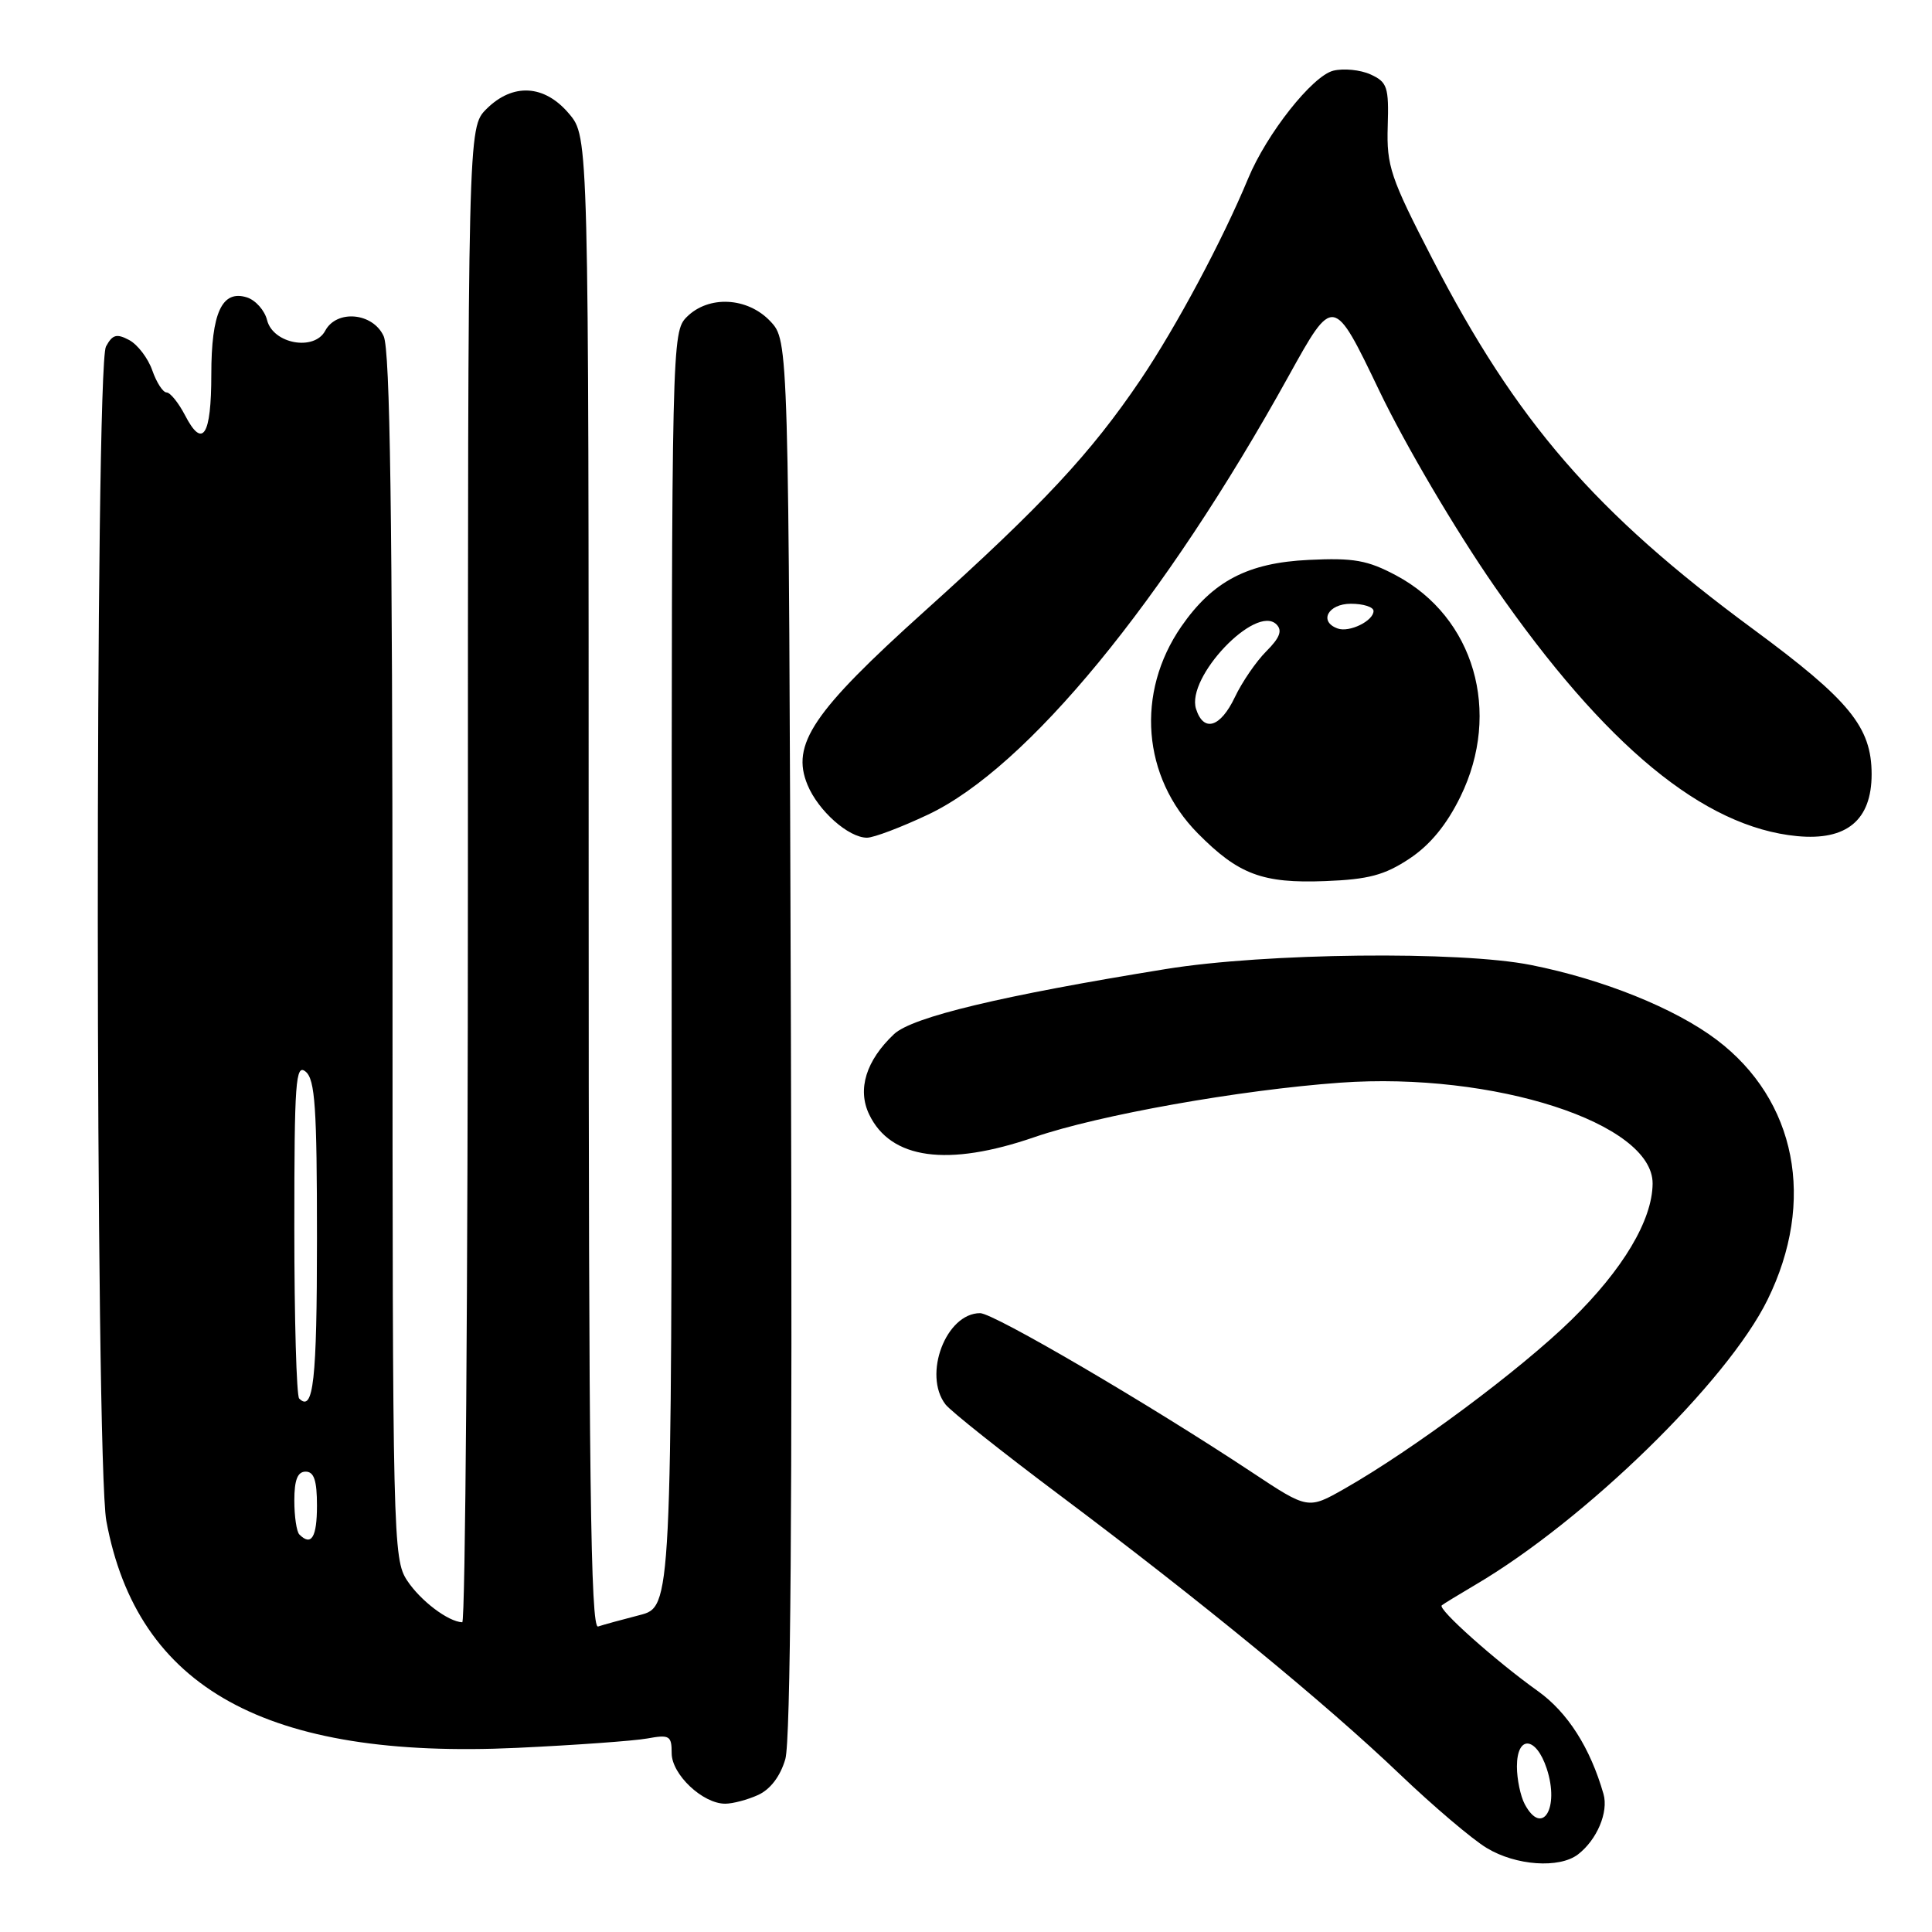 <?xml version="1.0" encoding="UTF-8" standalone="no"?>
<!DOCTYPE svg PUBLIC "-//W3C//DTD SVG 1.1//EN" "http://www.w3.org/Graphics/SVG/1.1/DTD/svg11.dtd" >
<svg xmlns="http://www.w3.org/2000/svg" xmlns:xlink="http://www.w3.org/1999/xlink" version="1.1" viewBox="0 0 256 256">
 <g >
 <path fill="currentColor"
d=" M 209.09 245.72 C 211.61 243.78 213.16 240.11 212.47 237.71 C 210.71 231.58 207.72 226.90 203.78 224.08 C 198.20 220.10 190.45 213.19 191.04 212.72 C 191.29 212.51 193.30 211.29 195.50 209.99 C 210.04 201.44 228.87 183.08 234.20 172.24 C 240.65 159.15 238.03 145.77 227.47 137.78 C 221.95 133.61 212.40 129.76 202.87 127.87 C 193.41 125.98 167.63 126.27 154.50 128.40 C 132.69 131.93 120.88 134.76 118.46 137.03 C 114.76 140.52 113.57 144.34 115.17 147.67 C 118.02 153.62 125.56 154.65 137.09 150.67 C 145.57 147.75 164.27 144.42 177.59 143.46 C 197.95 142.01 219.04 148.82 218.98 156.84 C 218.94 161.69 215.05 168.21 208.21 174.90 C 201.44 181.52 187.22 192.10 178.16 197.26 C 173.32 200.01 173.32 200.01 165.91 195.10 C 152.20 186.02 131.67 174.00 129.87 174.00 C 125.35 174.00 122.26 182.15 125.28 186.09 C 125.95 186.97 132.80 192.41 140.50 198.18 C 159.11 212.13 175.71 225.75 185.50 235.11 C 189.90 239.31 195.07 243.71 197.00 244.87 C 200.86 247.21 206.62 247.61 209.09 245.72 Z  M 100.46 237.84 C 102.08 237.10 103.40 235.36 104.06 233.09 C 104.76 230.68 105.00 199.14 104.80 137.33 C 104.50 45.16 104.50 45.16 102.08 42.58 C 99.06 39.37 93.90 39.10 91.00 42.00 C 89.03 43.97 89.00 45.33 89.00 128.46 C 89.00 212.92 89.00 212.92 84.75 214.01 C 82.41 214.61 79.94 215.29 79.25 215.52 C 78.26 215.85 78.00 195.72 78.00 117.05 C 78.00 18.15 78.00 18.15 75.41 15.08 C 72.15 11.20 67.95 10.96 64.45 14.45 C 62.00 16.91 62.00 16.91 62.00 115.95 C 62.00 170.43 61.66 214.98 61.25 214.96 C 59.37 214.88 55.71 212.10 53.95 209.43 C 52.08 206.60 52.01 203.90 52.01 126.80 C 52.00 68.45 51.69 46.41 50.84 44.55 C 49.42 41.42 44.61 40.98 43.09 43.83 C 41.63 46.56 36.18 45.56 35.39 42.42 C 35.07 41.13 33.87 39.78 32.73 39.41 C 29.42 38.36 28.00 41.42 28.00 49.63 C 28.00 57.76 26.85 59.54 24.52 55.03 C 23.65 53.36 22.55 52.00 22.07 52.00 C 21.59 52.00 20.74 50.68 20.18 49.08 C 19.62 47.47 18.24 45.66 17.12 45.06 C 15.45 44.17 14.90 44.33 14.04 45.92 C 12.57 48.68 12.61 193.54 14.09 201.53 C 18.19 223.70 35.30 233.15 68.50 231.60 C 76.20 231.24 83.96 230.68 85.75 230.36 C 88.72 229.82 89.00 229.99 89.00 232.31 C 89.00 235.12 93.11 239.00 96.09 239.00 C 97.09 239.00 99.06 238.48 100.46 237.84 Z  M 186.74 113.79 C 189.49 111.97 191.68 109.31 193.52 105.55 C 199.00 94.35 195.34 81.77 185.00 76.25 C 181.21 74.23 179.38 73.90 173.41 74.19 C 165.34 74.57 160.70 77.00 156.54 83.00 C 150.46 91.79 151.35 102.97 158.72 110.43 C 164.11 115.88 167.29 117.07 175.59 116.75 C 181.33 116.53 183.46 115.96 186.74 113.79 Z  M 122.99 107.93 C 136.10 101.73 154.24 79.66 170.76 49.81 C 176.69 39.11 176.69 39.11 182.78 51.81 C 186.25 59.03 192.83 70.20 198.05 77.73 C 212.70 98.84 225.74 109.60 238.12 110.79 C 244.70 111.42 248.00 108.67 248.00 102.58 C 247.99 96.34 245.09 92.79 232.27 83.34 C 211.35 67.92 200.94 55.89 189.78 34.27 C 184.24 23.54 183.72 21.99 183.88 16.74 C 184.04 11.52 183.83 10.88 181.60 9.86 C 180.25 9.25 178.03 9.03 176.66 9.37 C 173.89 10.07 167.85 17.71 165.39 23.64 C 161.96 31.90 155.87 43.28 151.14 50.30 C 144.53 60.08 138.20 66.87 122.51 80.99 C 107.71 94.31 104.78 98.65 107.00 104.00 C 108.42 107.44 112.44 111.00 114.88 111.00 C 115.77 111.00 119.42 109.62 122.99 107.93 Z  M 202.04 239.07 C 201.47 238.00 201.00 235.75 201.00 234.07 C 201.00 229.88 203.54 230.06 204.95 234.35 C 206.68 239.60 204.35 243.39 202.04 239.07 Z  M 39.67 203.33 C 39.30 202.97 39.00 200.94 39.00 198.83 C 39.00 196.09 39.43 195.00 40.50 195.00 C 41.61 195.00 42.00 196.17 42.00 199.50 C 42.00 203.70 41.26 204.92 39.67 203.33 Z  M 39.64 185.31 C 39.29 184.95 39.00 174.79 39.00 162.71 C 39.00 143.31 39.17 140.90 40.50 142.00 C 41.75 143.03 42.00 146.78 42.00 164.06 C 42.00 182.97 41.53 187.20 39.64 185.31 Z  M 158.48 93.93 C 157.15 89.73 166.41 80.01 169.14 82.74 C 169.95 83.55 169.58 84.51 167.80 86.29 C 166.45 87.64 164.58 90.37 163.63 92.37 C 161.71 96.41 159.48 97.08 158.48 93.93 Z  M 177.25 83.28 C 174.70 82.37 175.97 80.00 179.00 80.00 C 180.65 80.00 182.00 80.43 182.00 80.96 C 182.00 82.27 178.80 83.84 177.25 83.28 Z "/>
</g>
</svg>